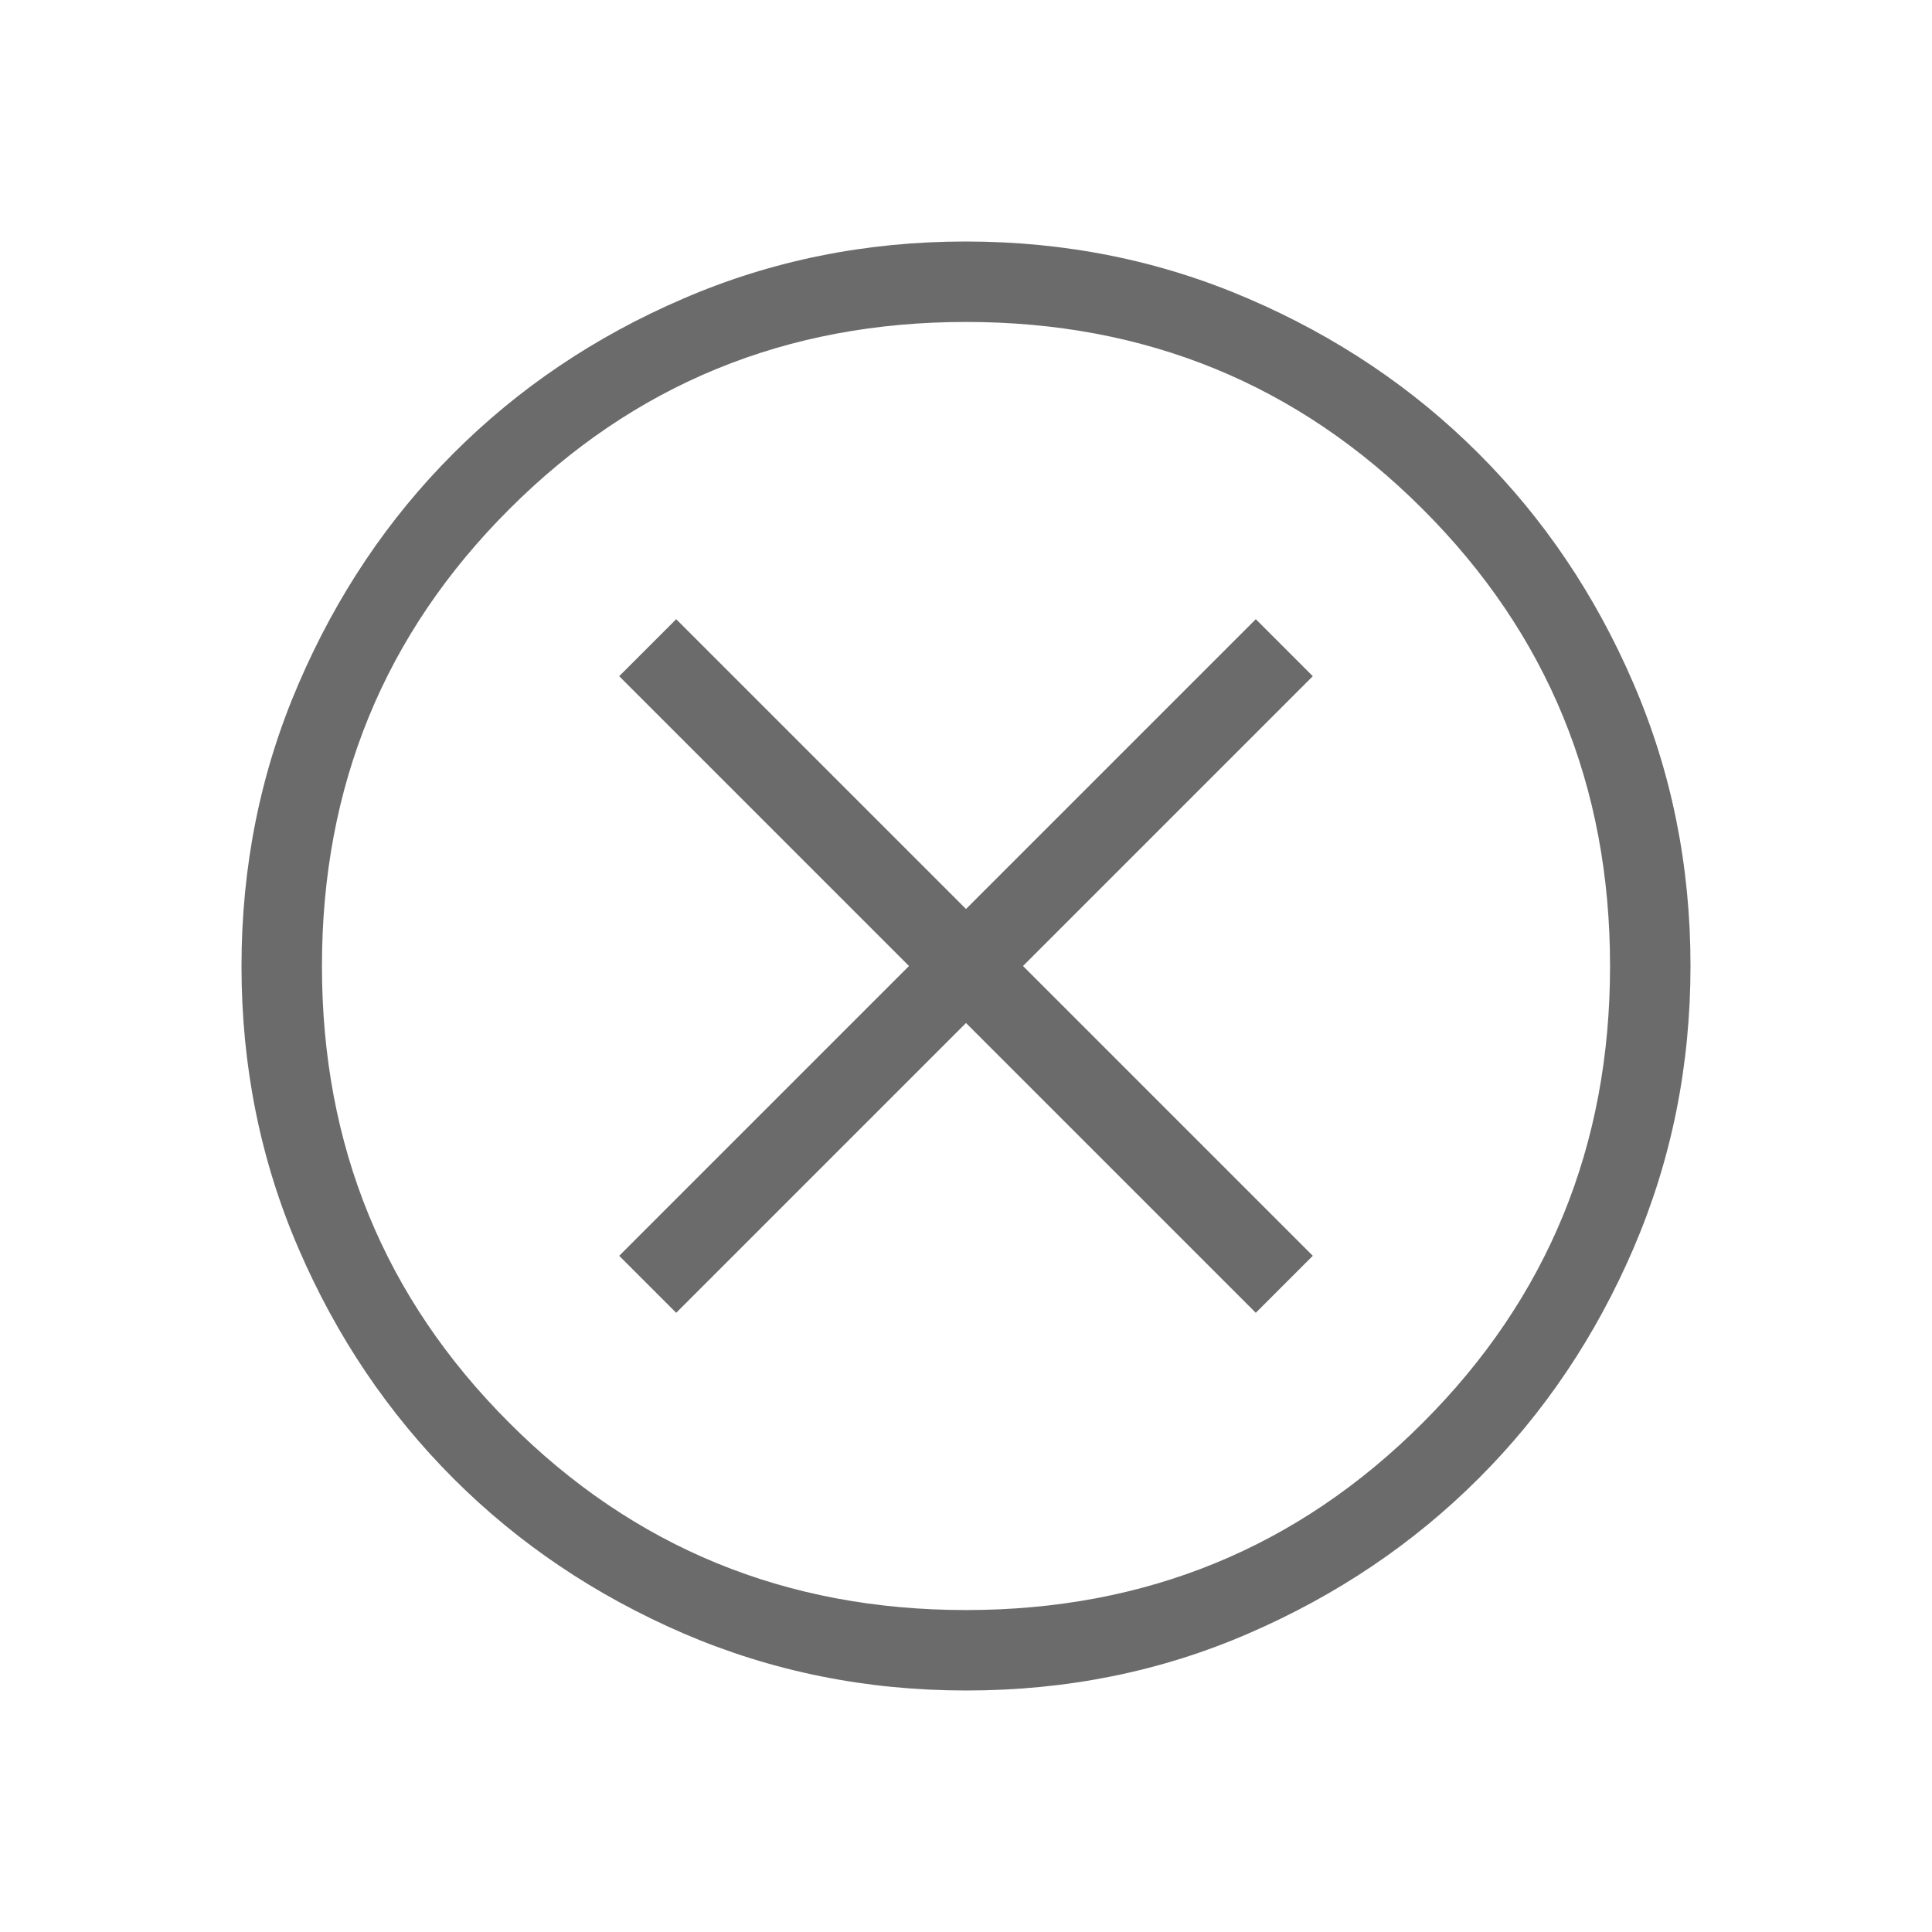 <svg width="14" height="14" viewBox="0 0 14 14" fill="none" xmlns="http://www.w3.org/2000/svg">
<path d="M4.9 9.513L7 7.413L9.1 9.513L9.513 9.1L7.413 7L9.513 4.9L9.1 4.487L7 6.587L4.9 4.487L4.487 4.9L6.587 7L4.487 9.1L4.9 9.513ZM7.002 12.25C6.276 12.25 5.594 12.112 4.954 11.837C4.315 11.561 3.759 11.187 3.287 10.715C2.814 10.242 2.439 9.687 2.164 9.049C1.888 8.411 1.75 7.728 1.75 7.002C1.75 6.275 1.888 5.593 2.164 4.954C2.439 4.315 2.812 3.759 3.284 3.287C3.756 2.814 4.311 2.439 4.951 2.164C5.59 1.888 6.273 1.75 6.998 1.75C7.724 1.75 8.406 1.888 9.046 2.164C9.685 2.439 10.241 2.813 10.713 3.285C11.186 3.757 11.561 4.312 11.836 4.951C12.112 5.59 12.25 6.273 12.25 6.998C12.25 7.724 12.112 8.406 11.837 9.046C11.562 9.685 11.188 10.241 10.715 10.713C10.242 11.186 9.686 11.56 9.049 11.836C8.411 12.113 7.729 12.25 7.002 12.25ZM7 11.667C8.303 11.667 9.406 11.215 10.31 10.31C11.215 9.406 11.667 8.303 11.667 7C11.667 5.697 11.215 4.594 10.31 3.69C9.406 2.785 8.303 2.333 7 2.333C5.697 2.333 4.594 2.785 3.69 3.69C2.785 4.594 2.333 5.697 2.333 7C2.333 8.303 2.785 9.406 3.69 10.31C4.594 11.215 5.697 11.667 7 11.667Z" fill="#6B6B6B"/>
</svg>
